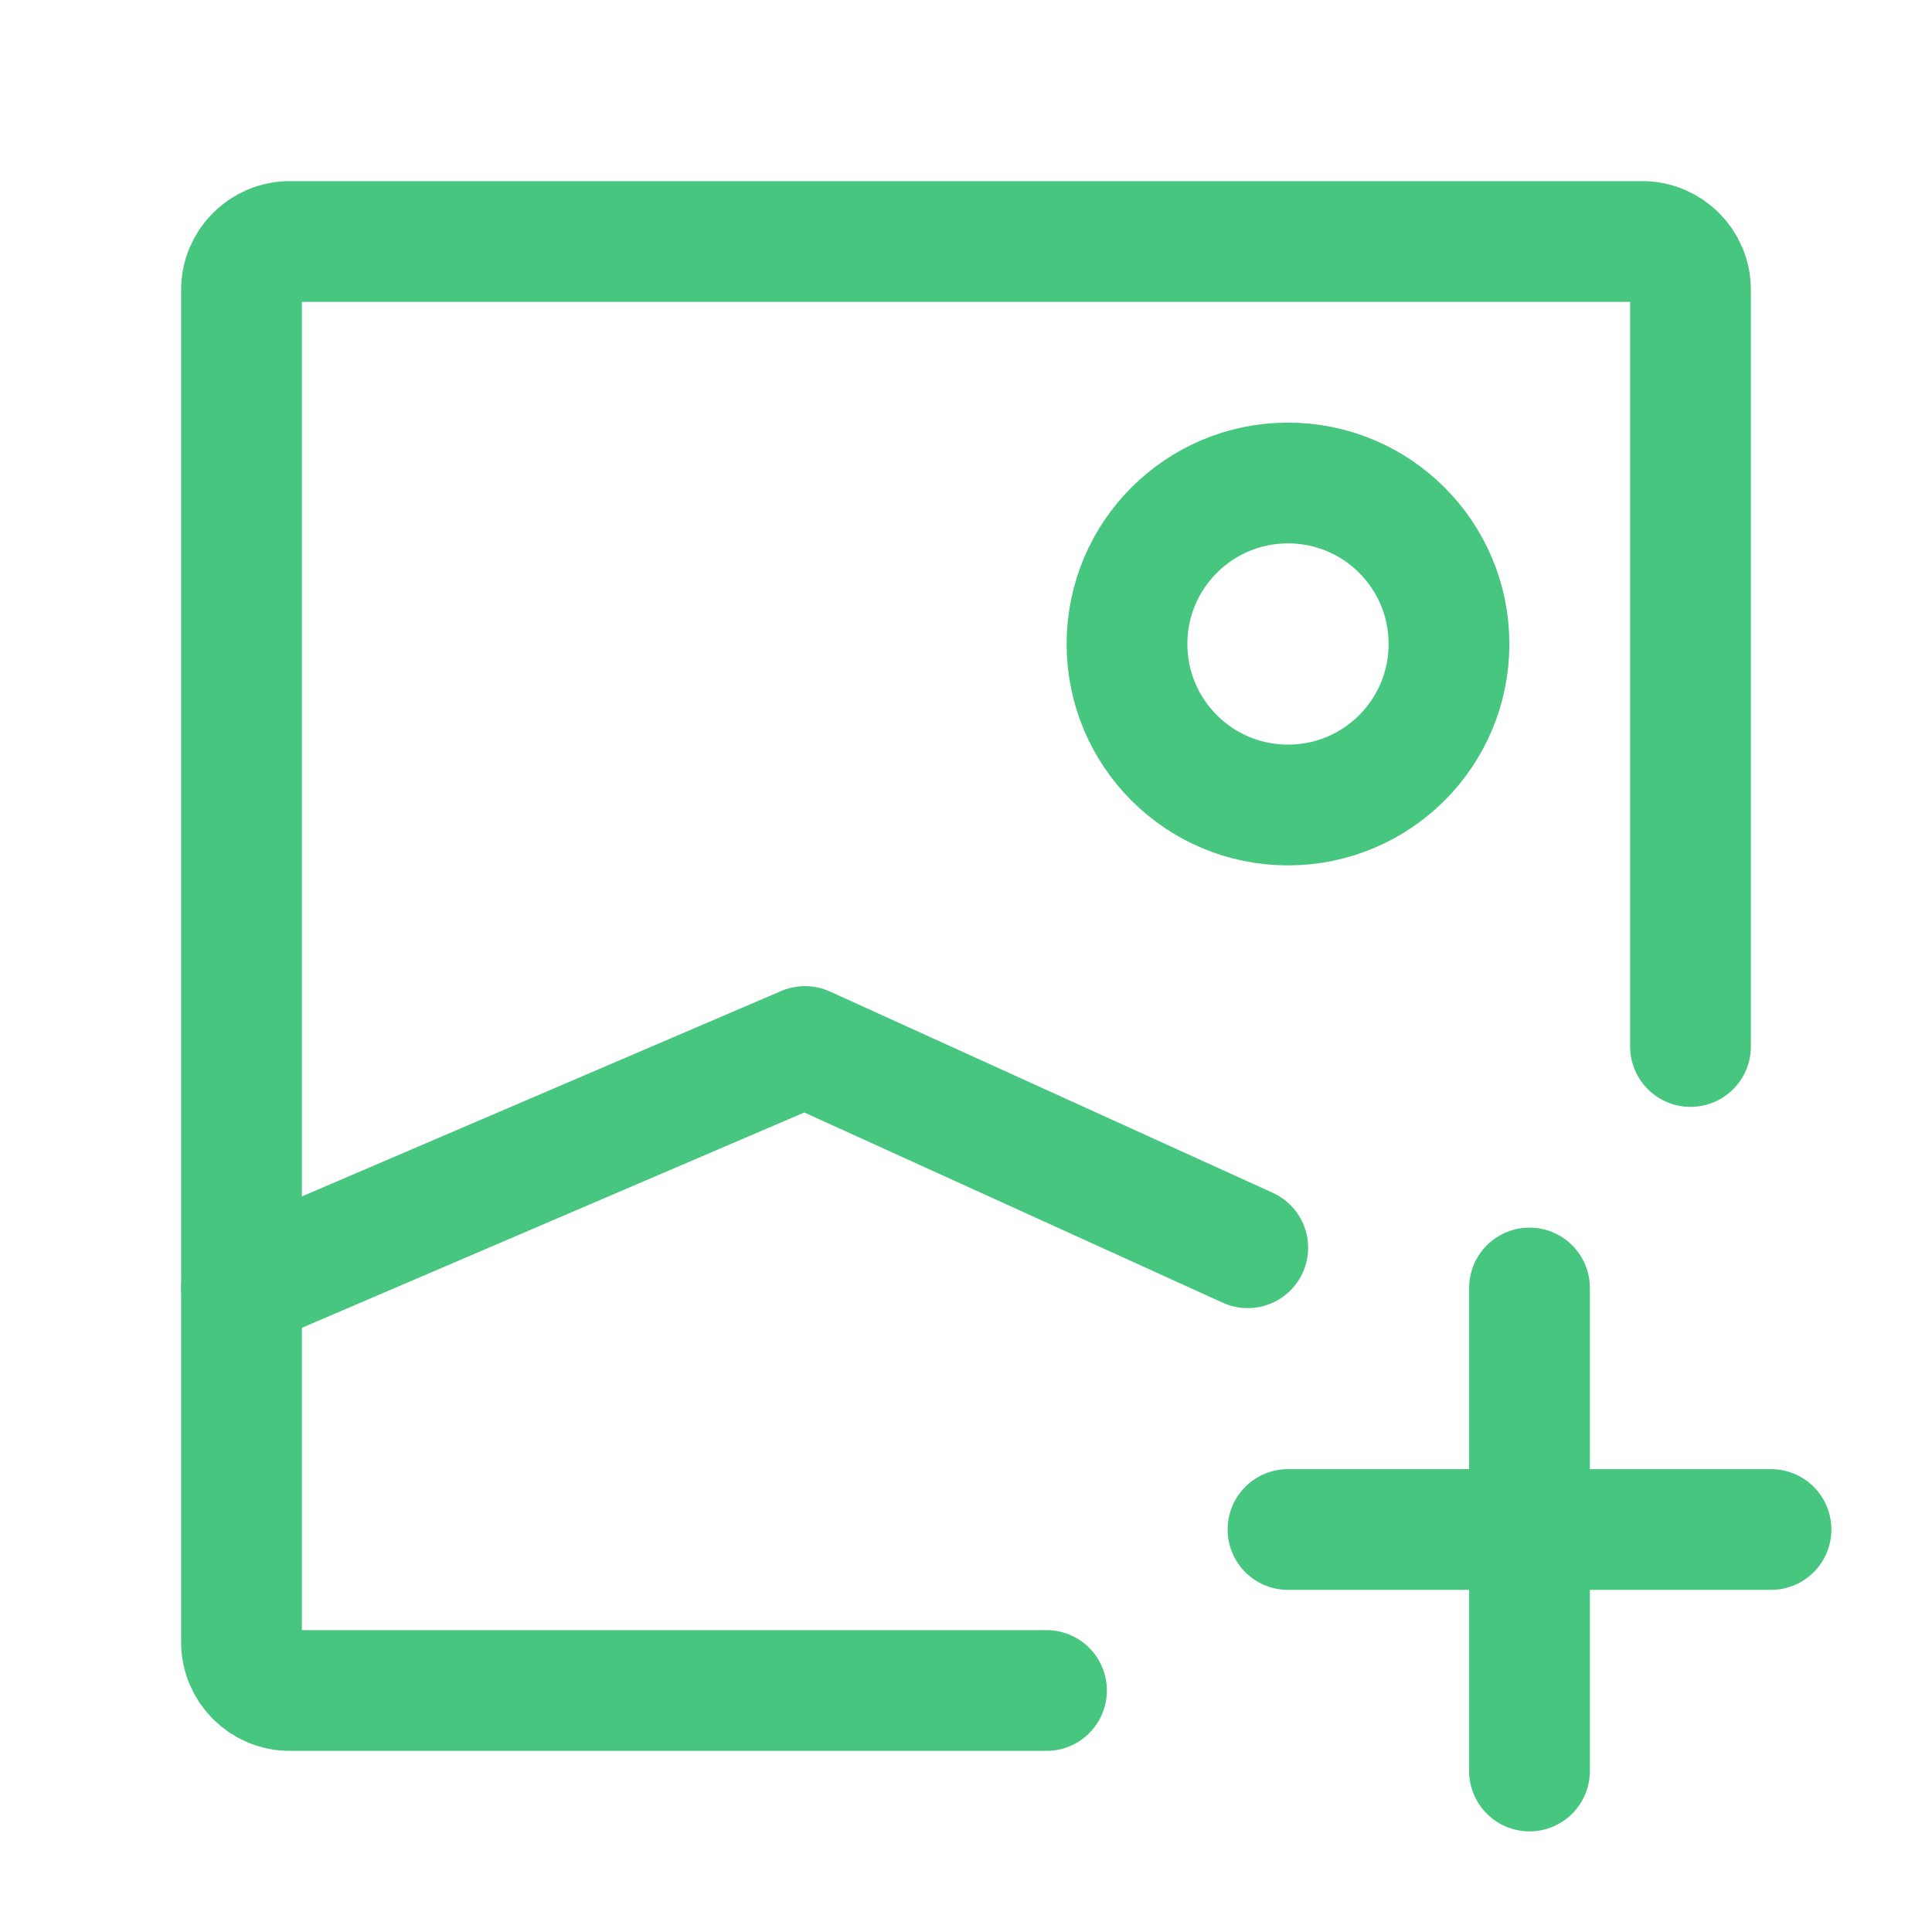 <svg width="24" height="24" viewBox="0 0 24 24" fill="none" xmlns="http://www.w3.org/2000/svg">
<path d="M13 21H3.6C3.269 21 3 20.731 3 20.4V3.6C3 3.269 3.269 3 3.6 3H20.4C20.731 3 21 3.269 21 3.6V13" stroke="#47C67F" stroke-width="1.5" stroke-linecap="round" stroke-linejoin="round"/>
<path d="M3 16L10 13L15.5 15.5" stroke="#47C67F" stroke-width="1.5" stroke-linecap="round" stroke-linejoin="round"/>
<path d="M16 10C14.895 10 14 9.105 14 8C14 6.895 14.895 6 16 6C17.105 6 18 6.895 18 8C18 9.105 17.105 10 16 10Z" stroke="#47C67F" stroke-width="1.5" stroke-linecap="round" stroke-linejoin="round"/>
<path d="M19 19V22M16 19H19H16ZM22 19H19H22ZM19 19V16V19Z" stroke="#47C67F" stroke-width="1.5" stroke-linecap="round" stroke-linejoin="round"/>
</svg>
